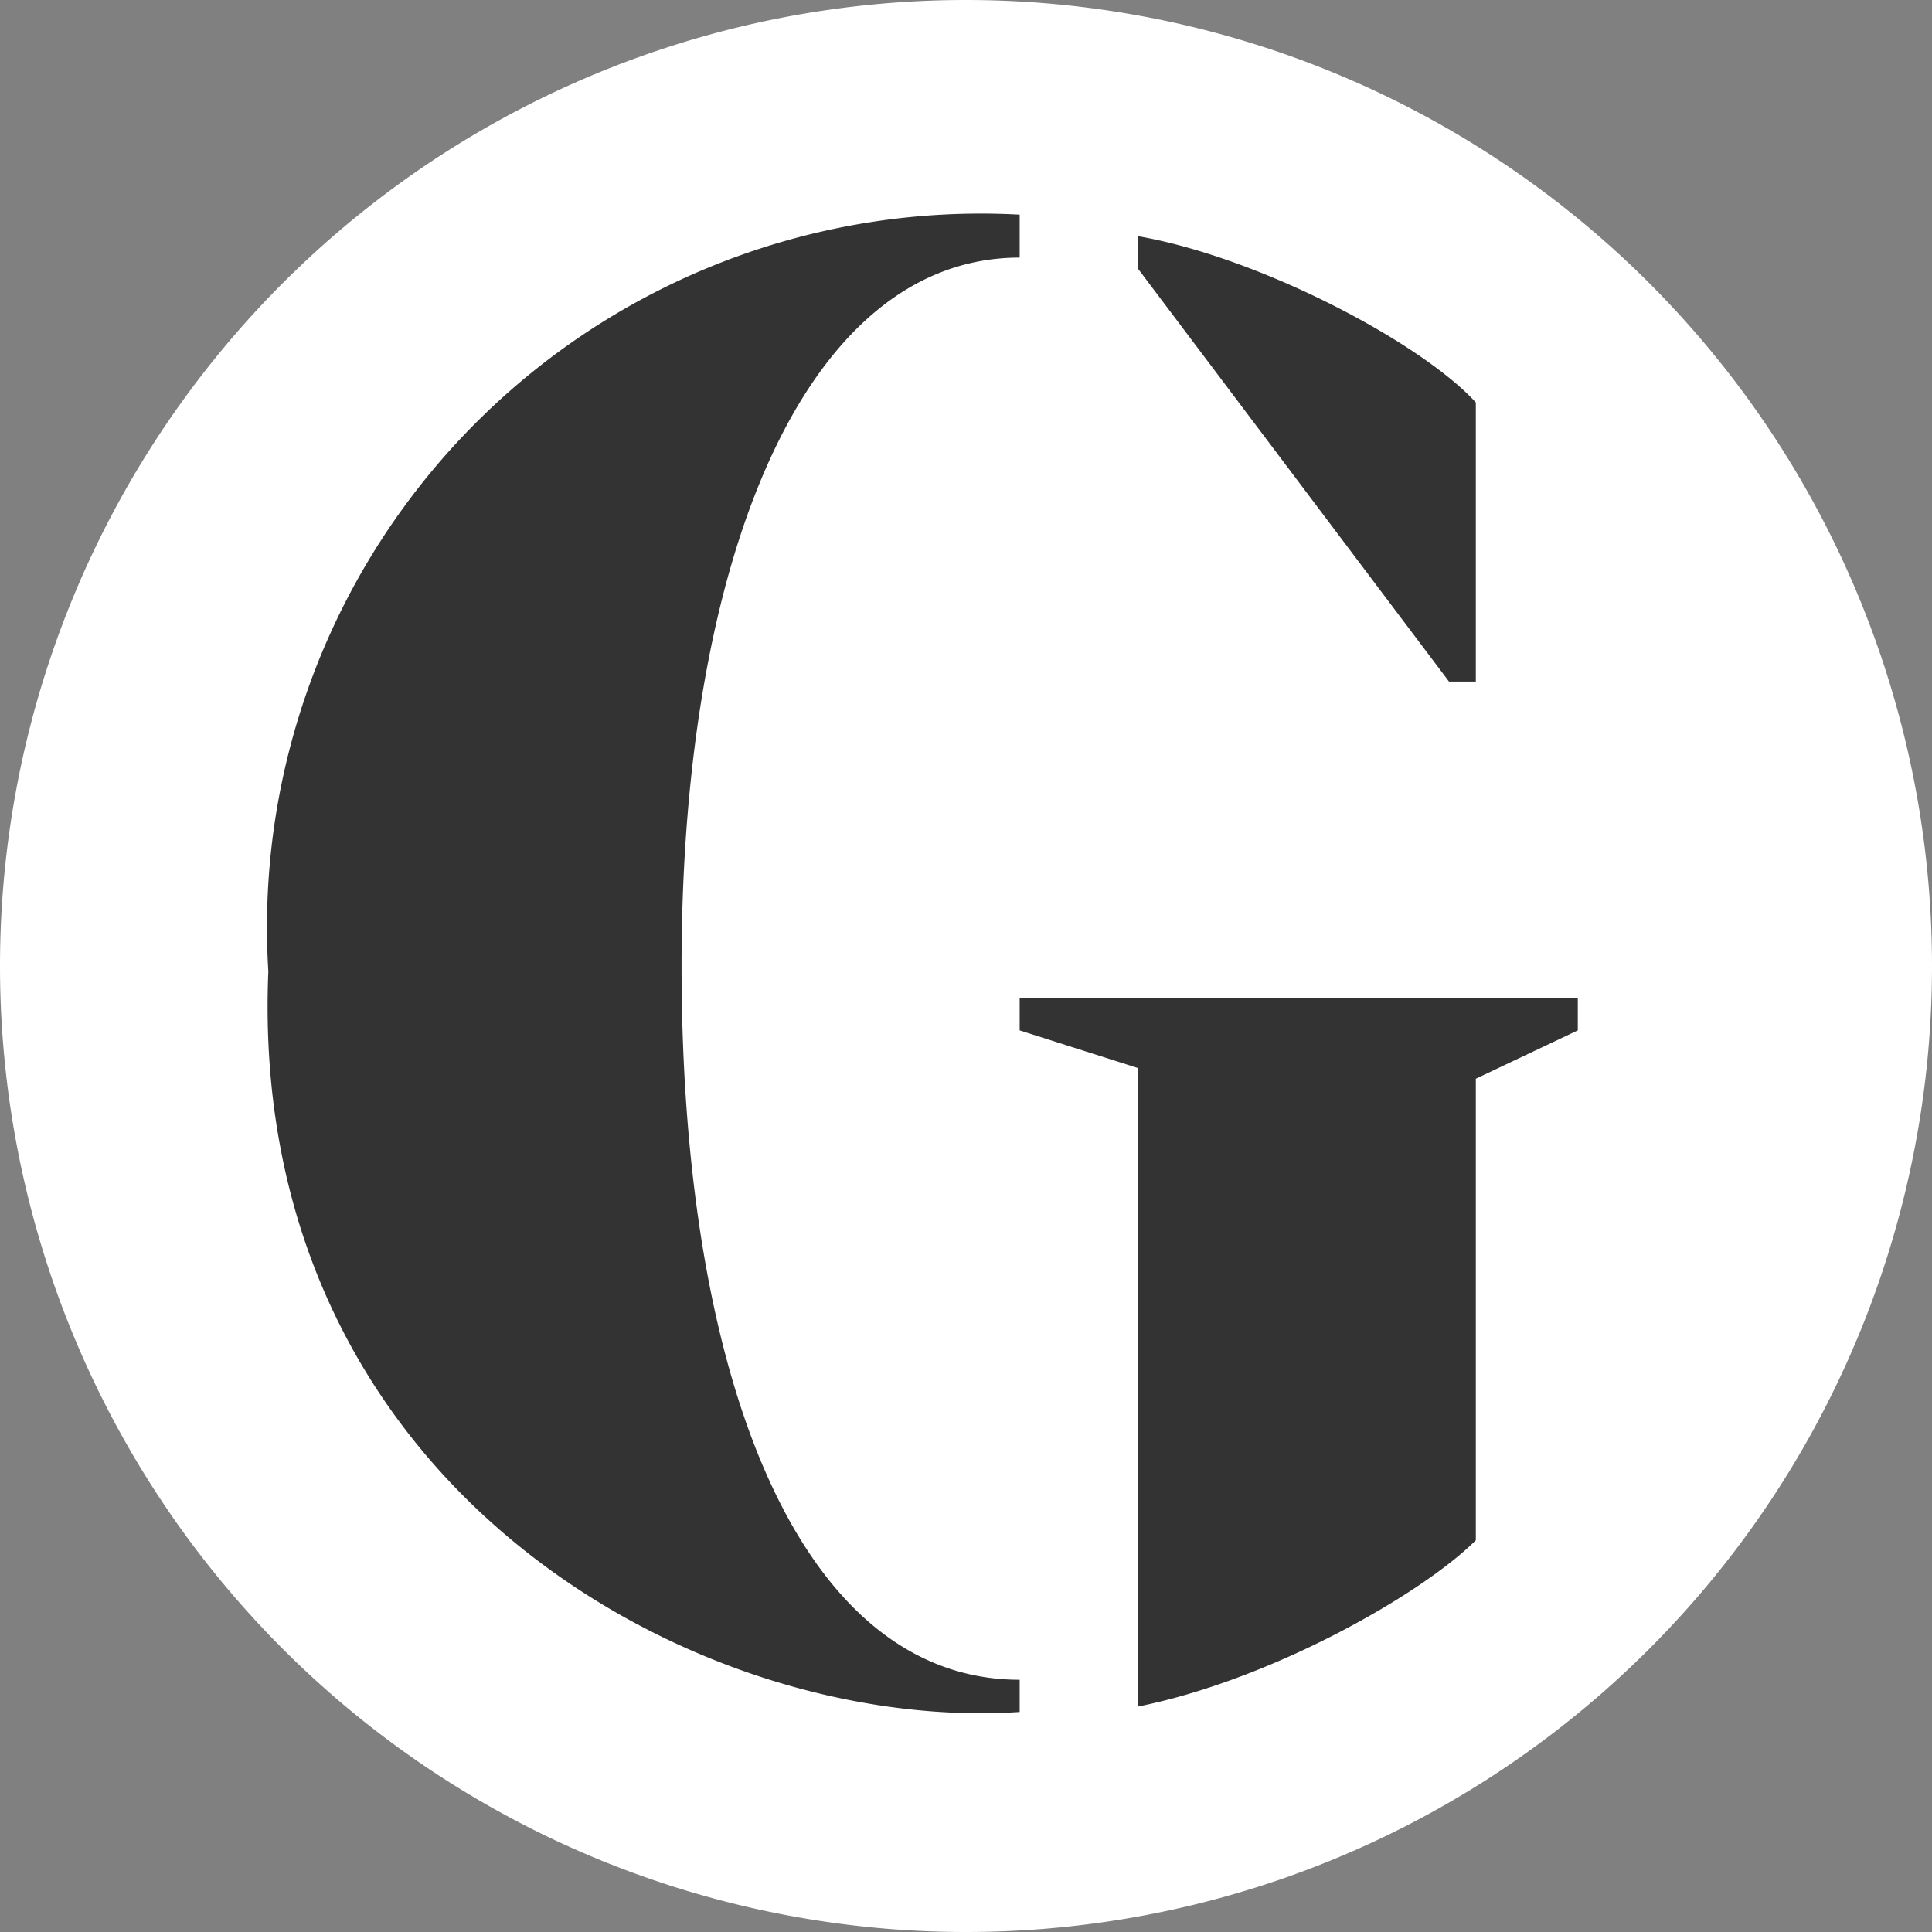 <?xml version="1.0" encoding="UTF-8"?>
<svg
  width="36"
  height="36"
  viewBox="0 0 36 36"
  class="consent-banner__roundel--svg inline-icon__svg"
  version="1.1" xmlns="http://www.w3.org/2000/svg"
>
  <rect x="0" y="0" width="36" height="36" fill="#808080" stroke="none"/>
  <path fill="#FFF" d="M18 0a18 18 0 1 0 0 36 18 18 0 0 0 0-36" />
  <path
    fill="#333"
    d="M21.2 4.4c2.3.4 5.3 2 6.3 3.1v5.2H27L21.2 5v-.6zm-2.2.4c-4 0-6.3 5.6-6.3 13.2 0 7.7 2.2 13.3 6.3 13.3v.6c-6 .4-14.4-4.2-14-13.8A13.3 13.3 0 0 1 19 4v.7zm10.4 14.4l-1.9.9v8.6c-1 1-3.8 2.6-6.3 3.1V19.9l-2.2-.7v-.6h10.4v.6z"
  />
</svg>
